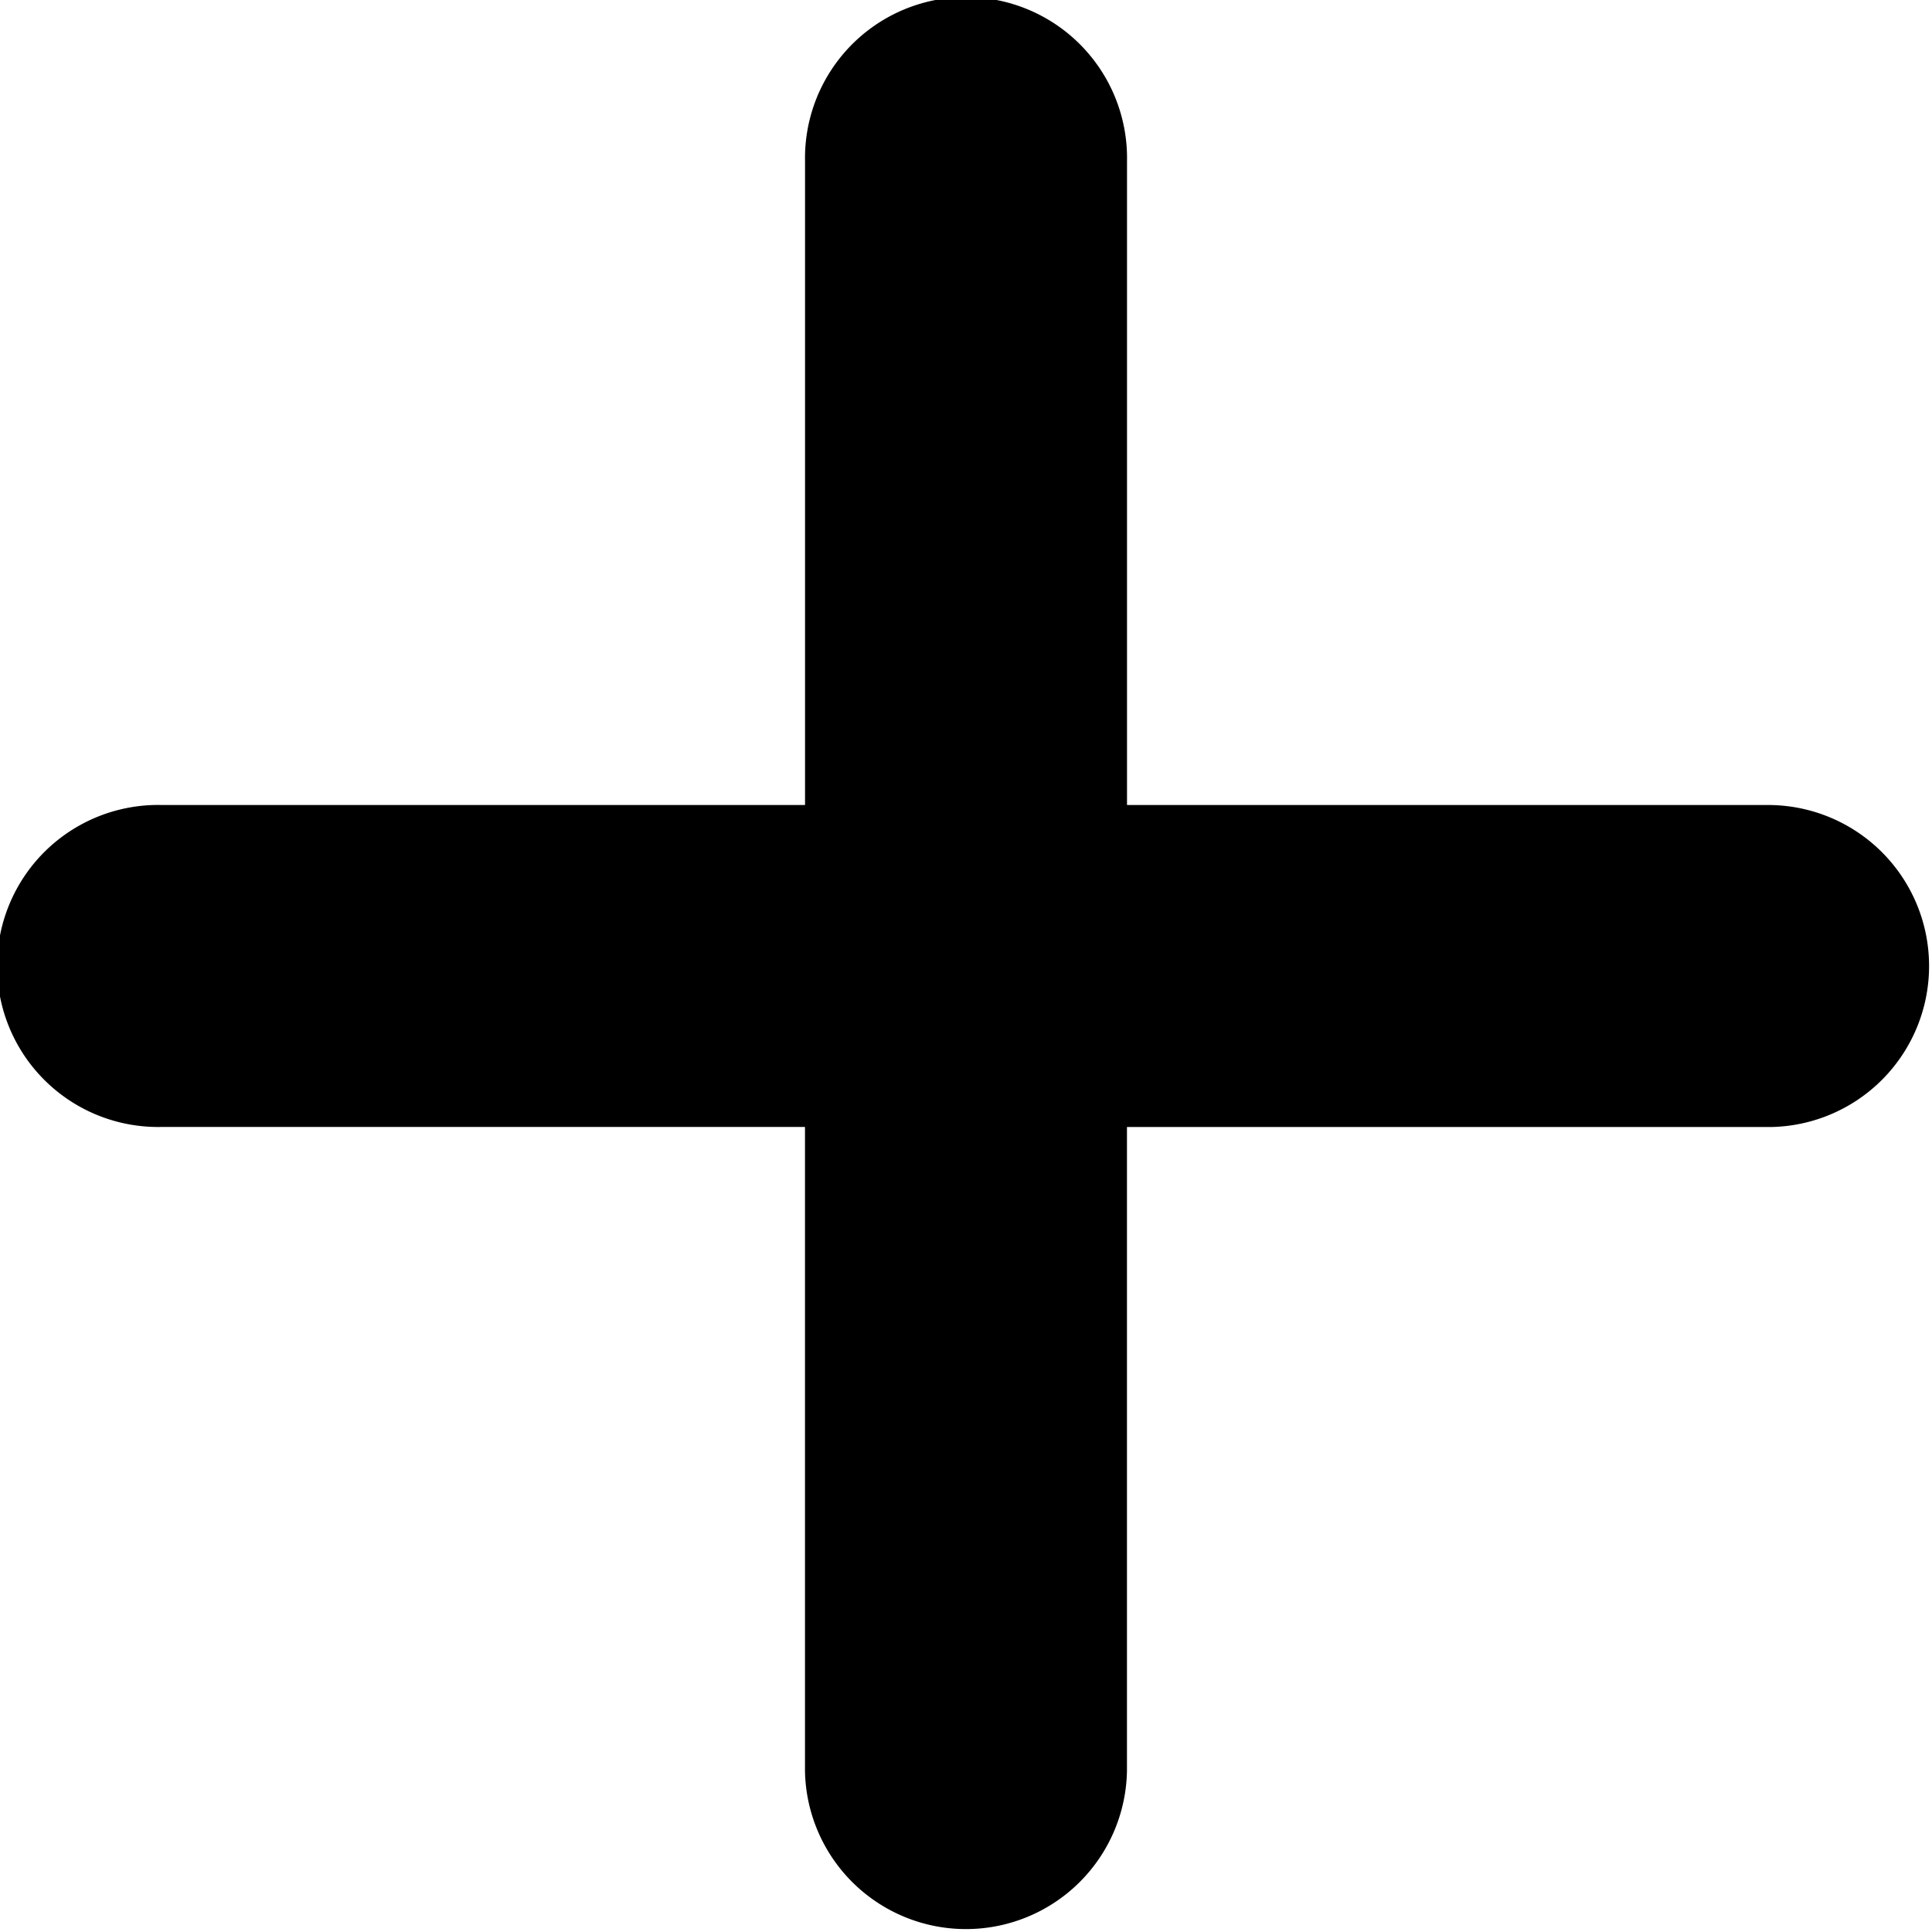 <svg xmlns="http://www.w3.org/2000/svg" width="36.5" height="36.5" viewBox="0 0 36.5 36.5">
  <path id="add" d="M39.458,21.208H27.292V9.042a3.042,3.042,0,1,0-6.083,0V21.208H9.042a3.042,3.042,0,1,0,0,6.083H21.208V39.458a3.042,3.042,0,0,0,6.083,0V27.292H39.458a3.042,3.042,0,0,0,0-6.083Z" transform="translate(-6 -6)"/>
</svg>
